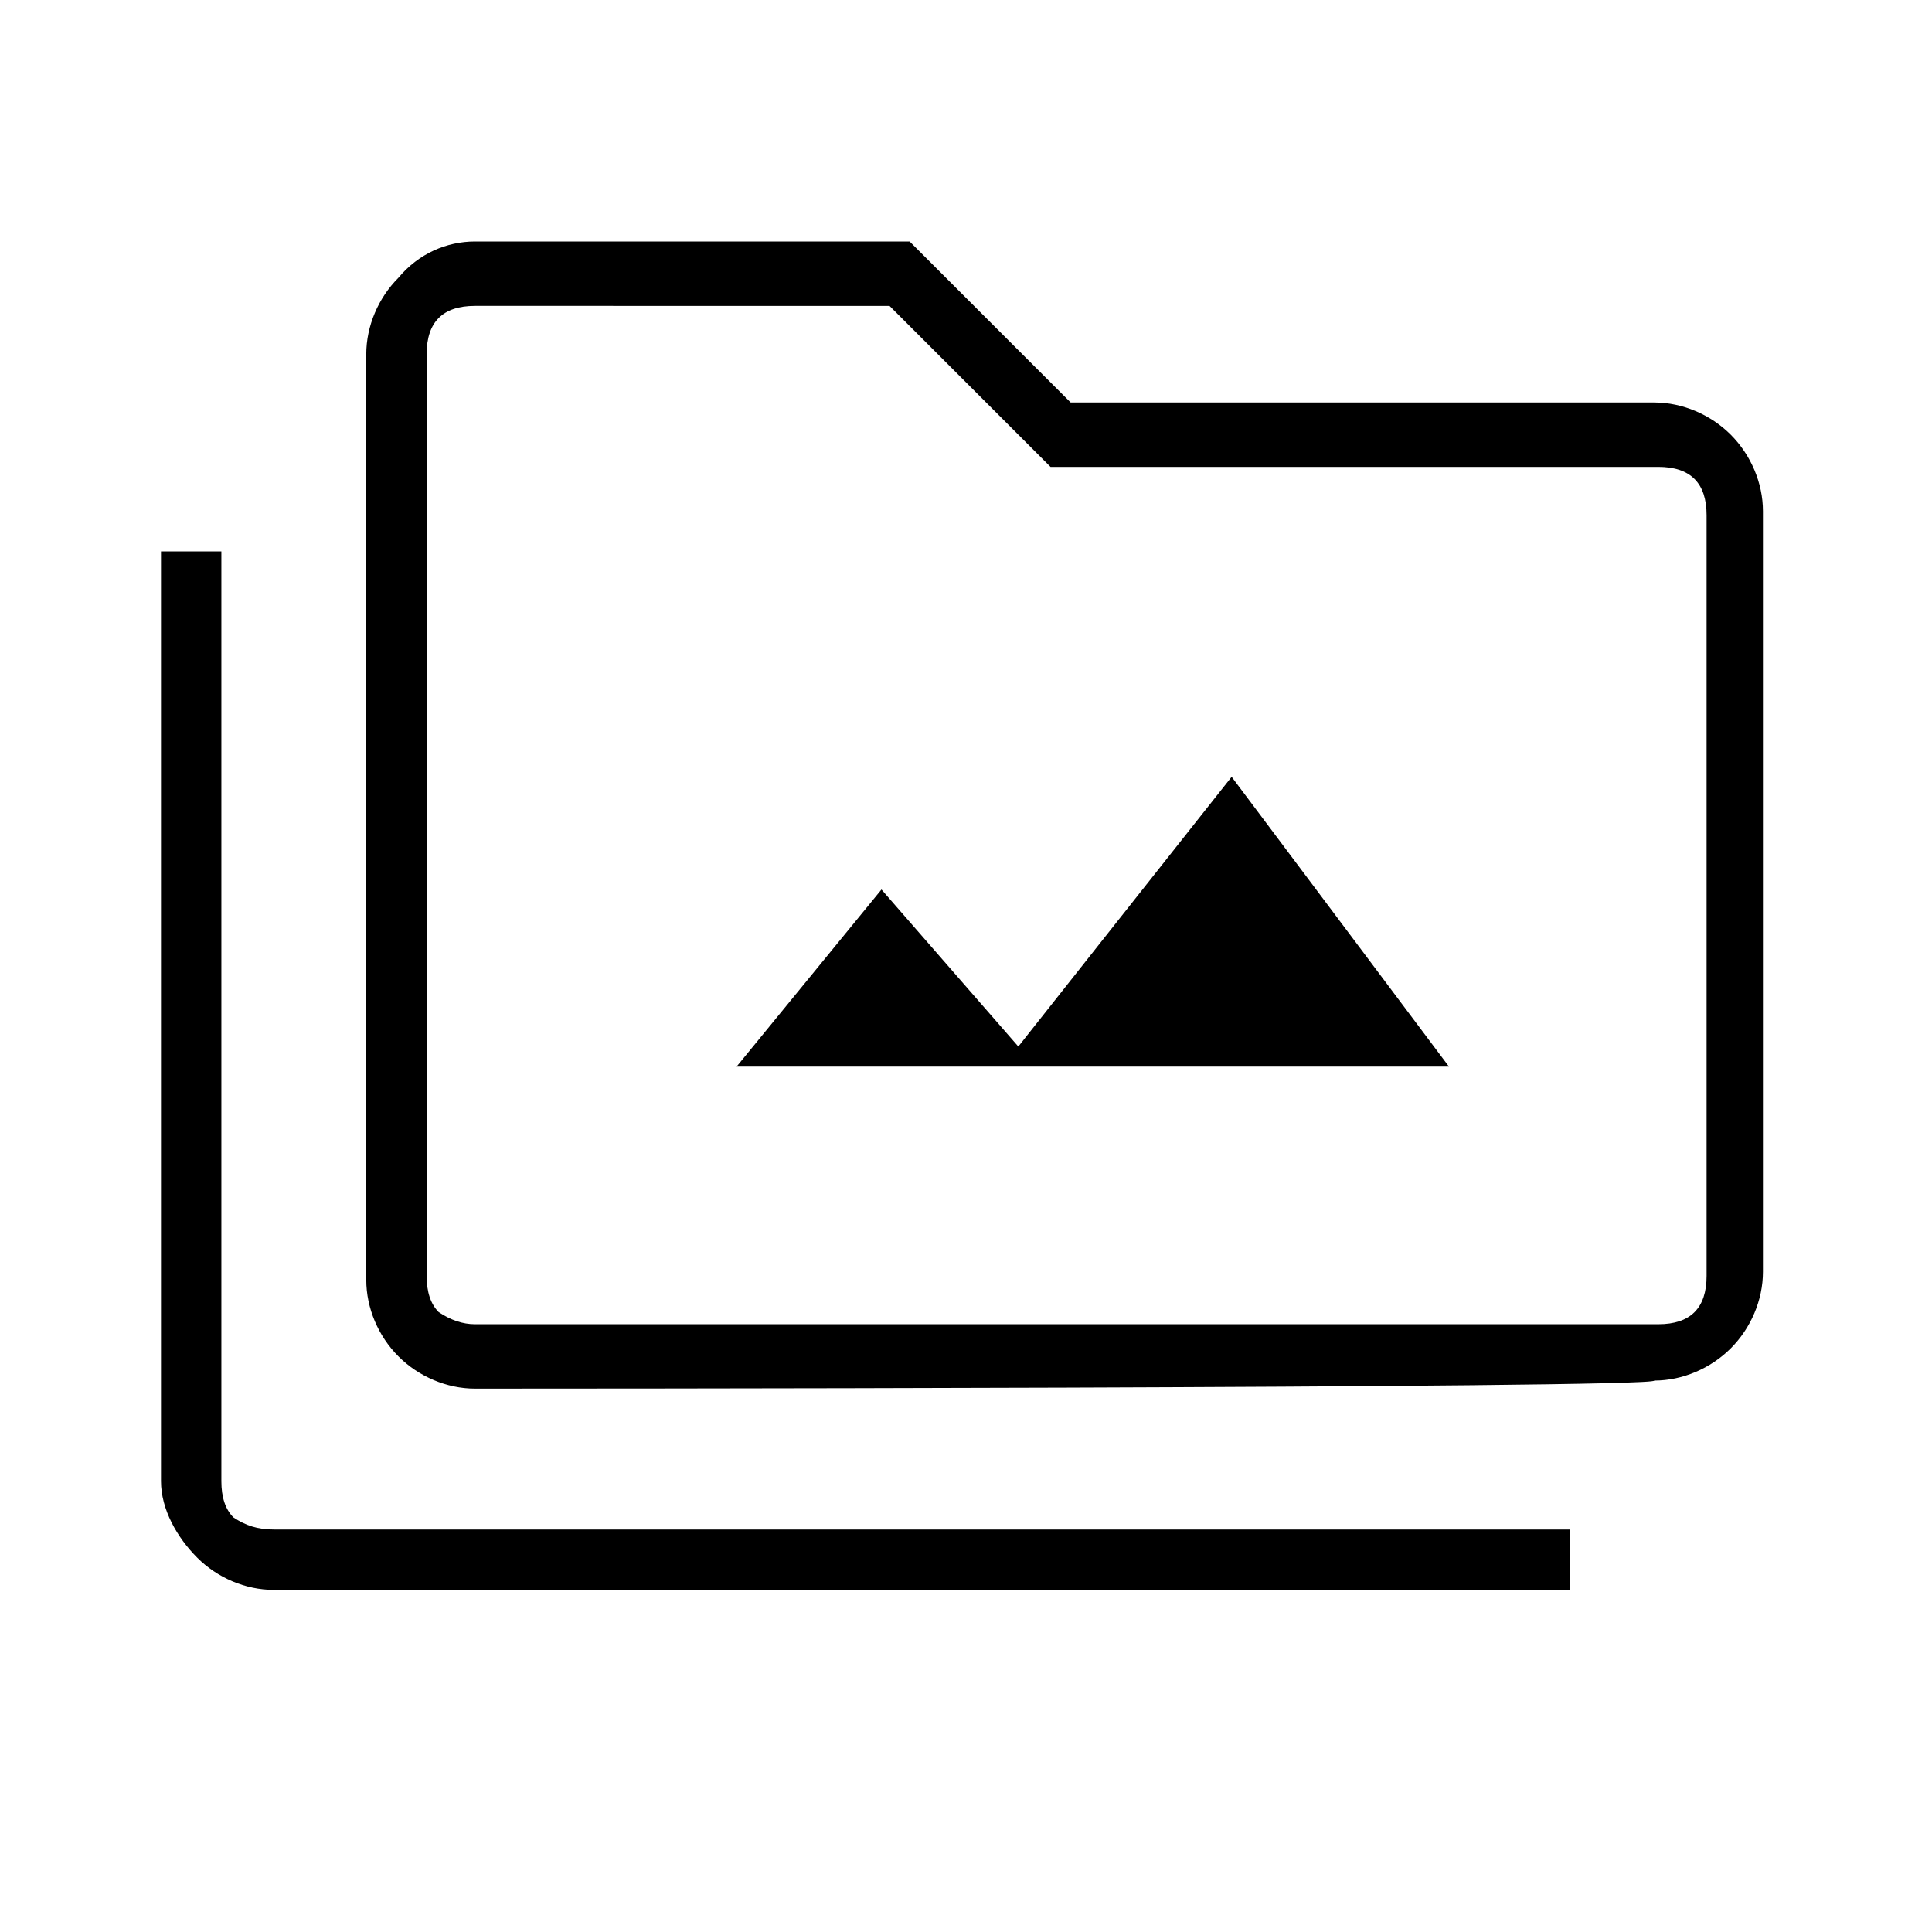 <?xml version="1.0" encoding="utf-8"?>
<!-- Generator: Adobe Illustrator 26.3.1, SVG Export Plug-In . SVG Version: 6.00 Build 0)  -->
<svg version="1.1" id="Слой_1" xmlns="http://www.w3.org/2000/svg" xmlns:xlink="http://www.w3.org/1999/xlink" x="0px" y="0px"
	 viewBox="0 0 48 48" style="enable-background:new 0 0 48 48;" xml:space="preserve">
<path d="M18.3,26.5H36l-5.4-7.2L25.3,26l-3.4-3.9L18.3,26.5z M6.8,39.5c-0.7,0-1.4-0.3-1.9-0.8S4,37.5,4,36.8V13.7h1.5v23.1
	c0,0.4,0.1,0.7,0.3,0.9c0.3,0.2,0.6,0.3,1,0.3H39v1.5C38.9,39.5,6.8,39.5,6.8,39.5z M11.8,34.5c-0.7,0-1.4-0.3-1.9-0.8
	s-0.8-1.2-0.8-1.9v-23c0-0.7,0.3-1.4,0.8-1.9C10.4,6.3,11.1,6,11.8,6h10.8l4,4h14.5c0.7,0,1.4,0.3,1.9,0.8s0.8,1.2,0.8,1.9v18.9
	c0,0.7-0.3,1.4-0.8,1.9s-1.2,0.8-1.9,0.8C41.2,34.5,11.8,34.5,11.8,34.5z M11.8,32.9h29.4c0.4,0,0.7-0.1,0.9-0.3s0.3-0.5,0.3-0.9
	V12.8c0-0.4-0.1-0.7-0.3-0.9s-0.5-0.3-0.9-0.3H26.1l-4-4H11.8c-0.4,0-0.7,0.1-0.9,0.3c-0.2,0.2-0.3,0.5-0.3,0.9v22.9
	c0,0.4,0.1,0.7,0.3,0.9C11.2,32.8,11.5,32.9,11.8,32.9z M10.6,32.9V7.5V32.9z"/>
</svg>
